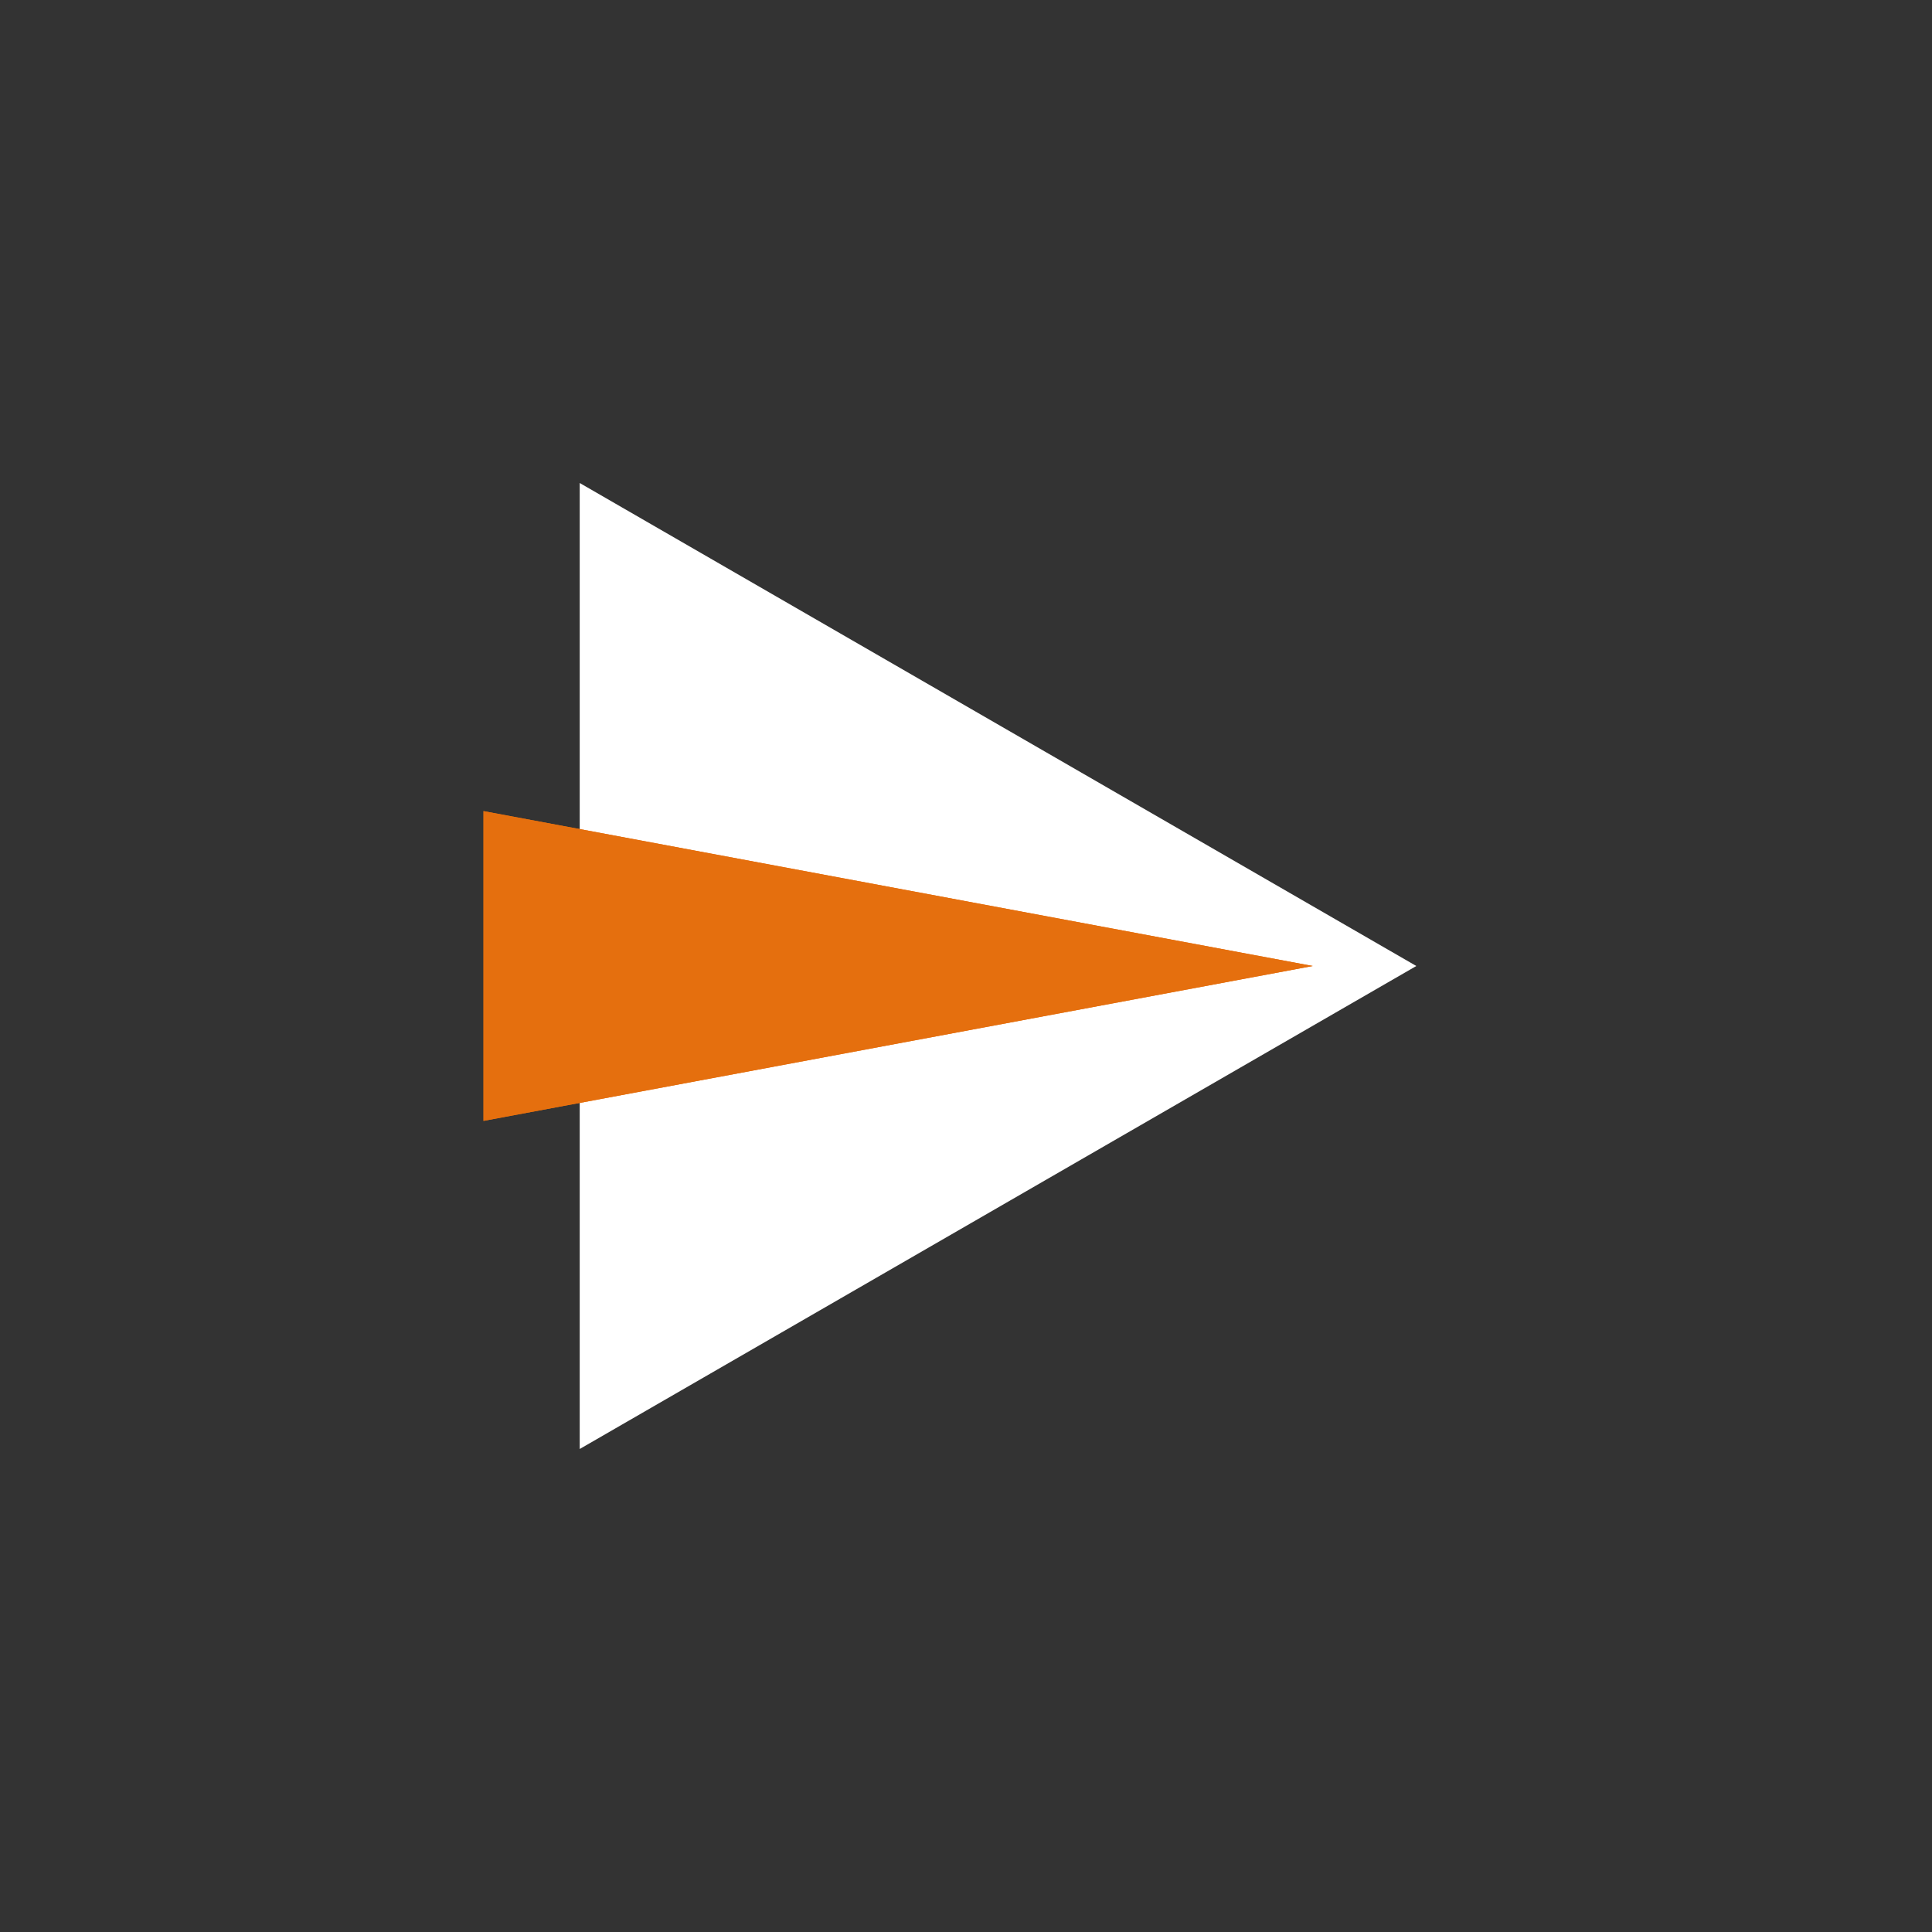 <svg id="Capa_1" data-name="Capa 1" xmlns="http://www.w3.org/2000/svg" xmlns:xlink="http://www.w3.org/1999/xlink" viewBox="0 0 350 350"><rect x="0" y="0" width="350" height="350" fill="#333333" stroke="none"/><defs><style>.cls-1{fill:#e56f0e;}.cls-2{fill:#fff;}.cls-3{clip-path:url(#clip-path);}</style><clipPath id="clip-path"><polygon class="cls-1" points="237.82 175 87.59 146.94 87.59 203.06 237.82 175"/></clipPath></defs><title>enviarreport</title><polygon class="cls-2" points="256.58 175 105.02 87.5 105.02 262.5 256.58 175"/><polygon class="cls-1" points="237.82 175 87.59 146.94 87.59 203.06 237.82 175"/><g class="cls-3"><polygon class="cls-1" points="258.53 175 87.59 87.5 87.59 262.5 258.53 175"/></g></svg>